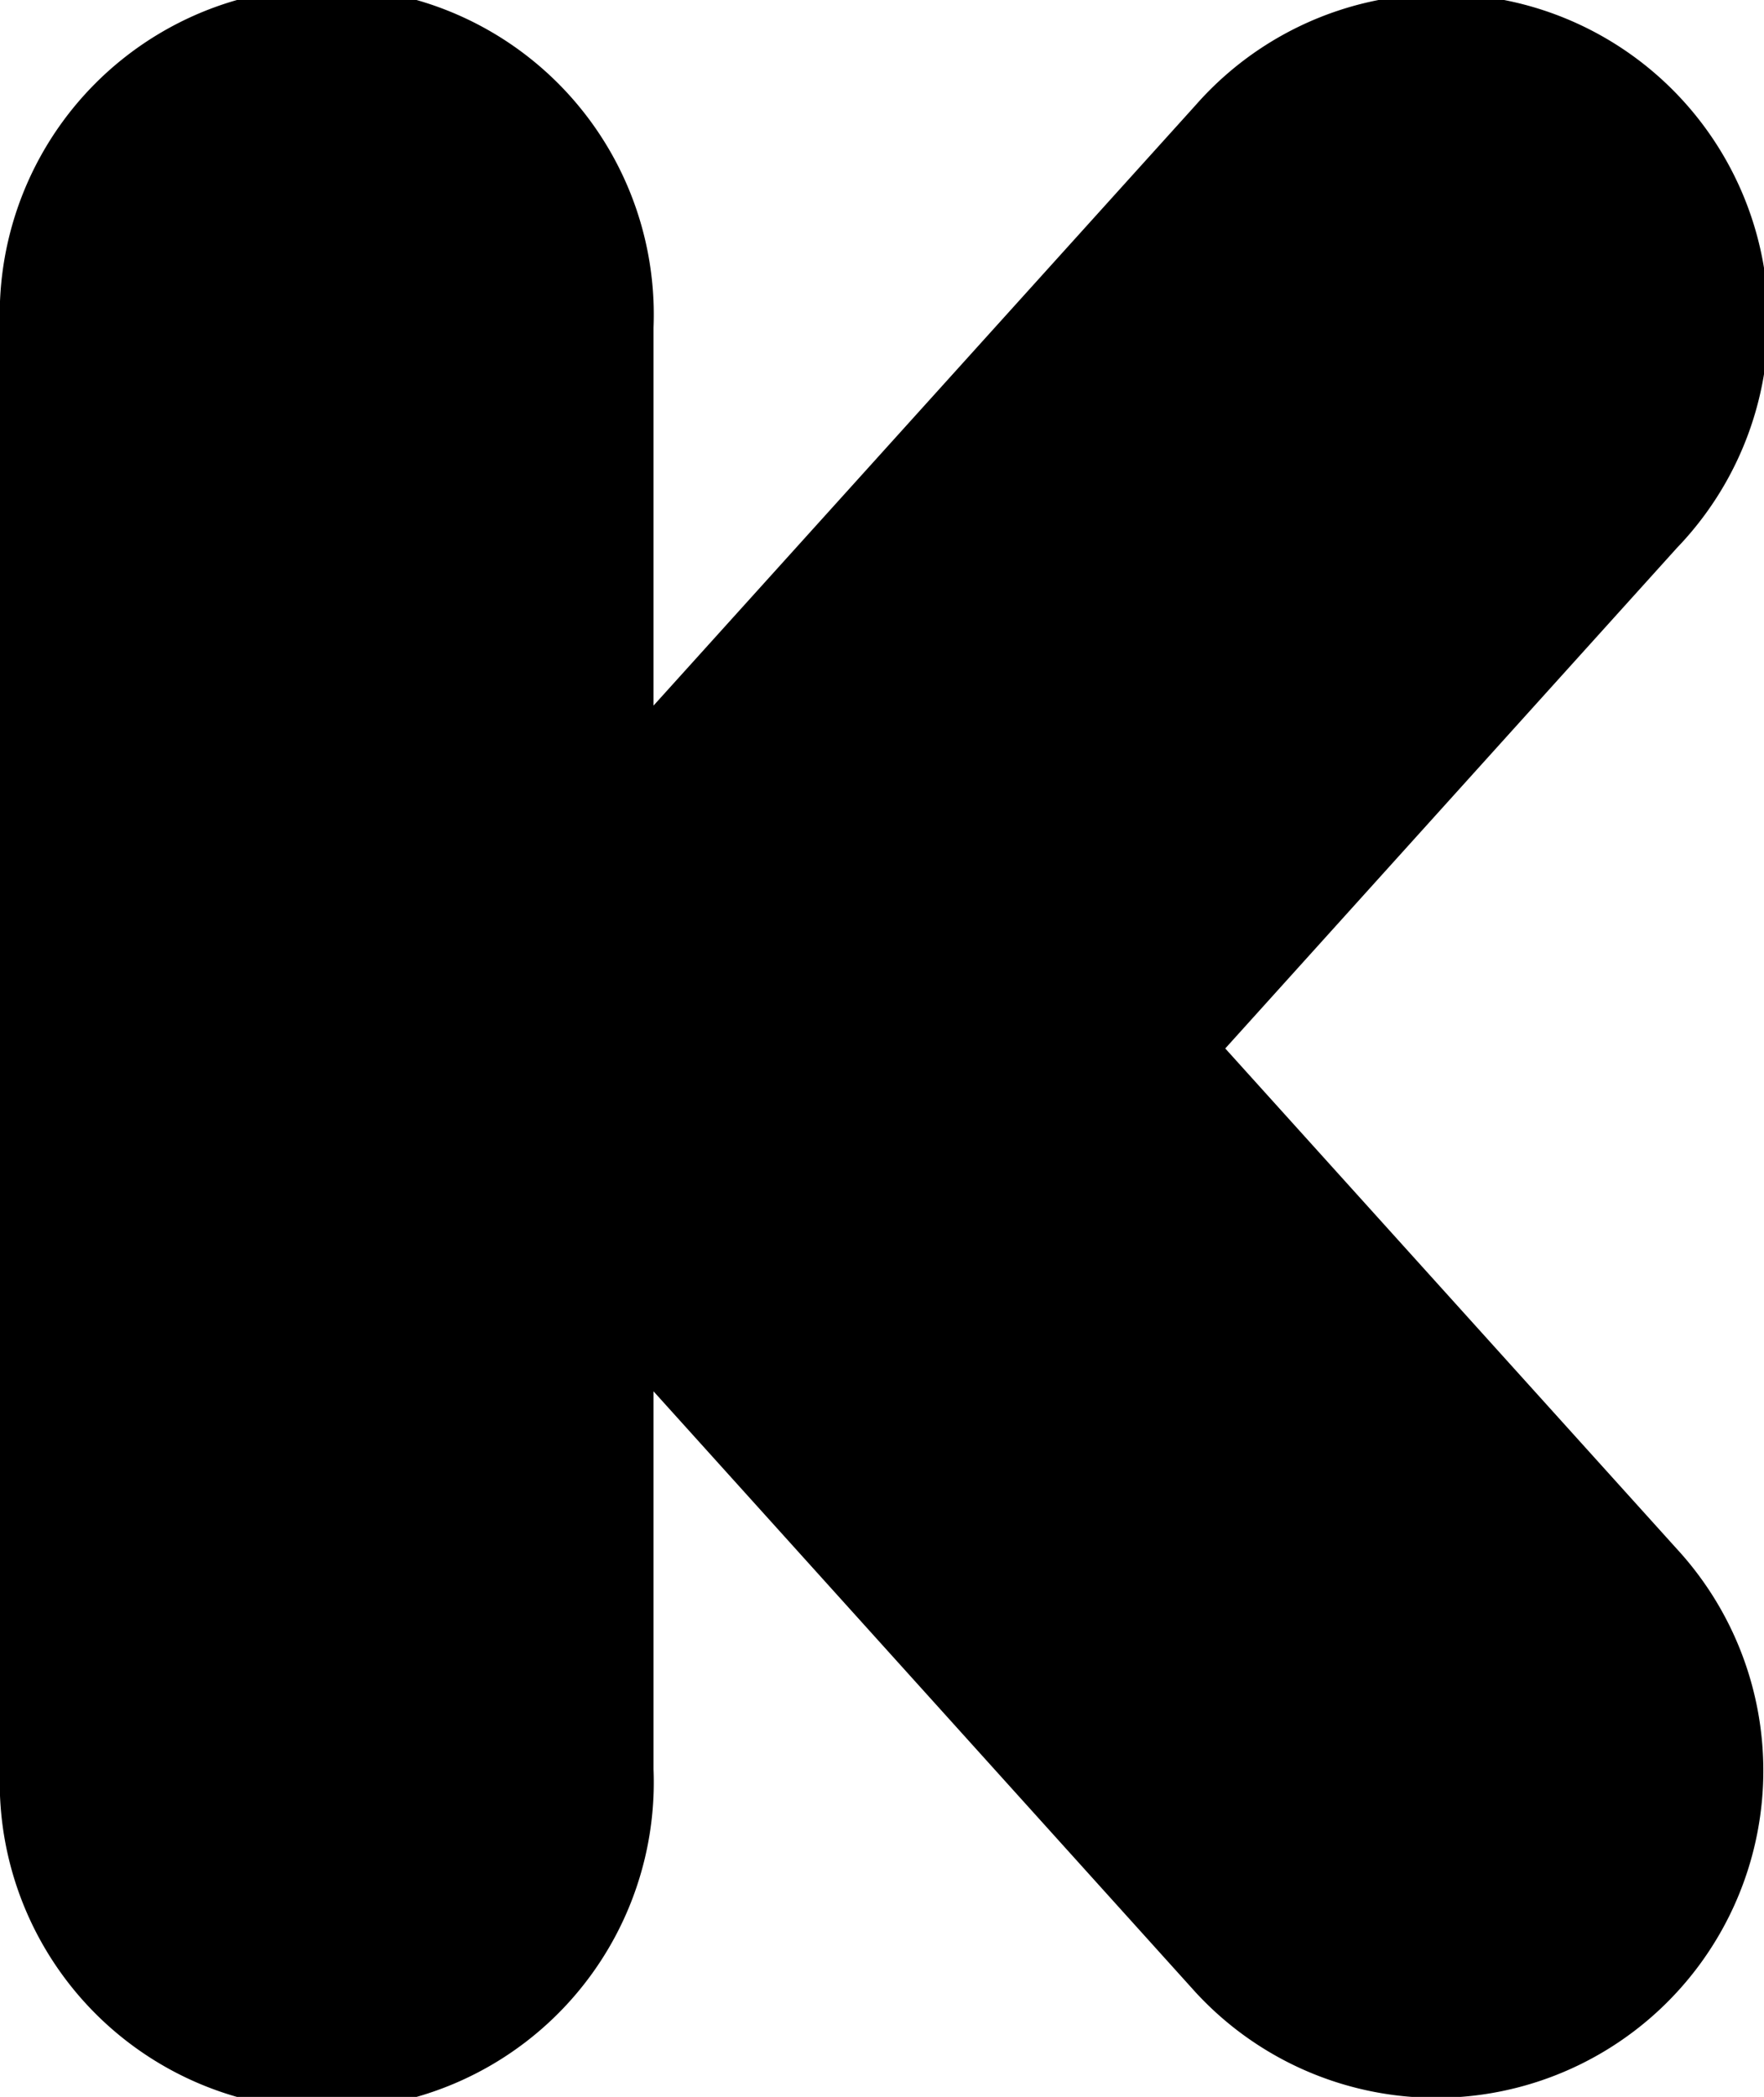 <svg xmlns="http://www.w3.org/2000/svg" viewBox="0 0 33.66 40"><g id="Layer_2" data-name="Layer 2"><g id="Layer_1-2" data-name="Layer 1"><g id="_60-kickstarter" data-name="60-kickstarter"><path d="M23.38,20,32,10.45A6.24,6.24,0,1,0,22.82,2L12.47,13.46V6.25A6.24,6.24,0,1,0,0,6.25v27.5a6.24,6.24,0,1,0,12.47,0V26.54L22.81,38A6.24,6.24,0,1,0,32,29.55Z"/></g></g></g></svg>